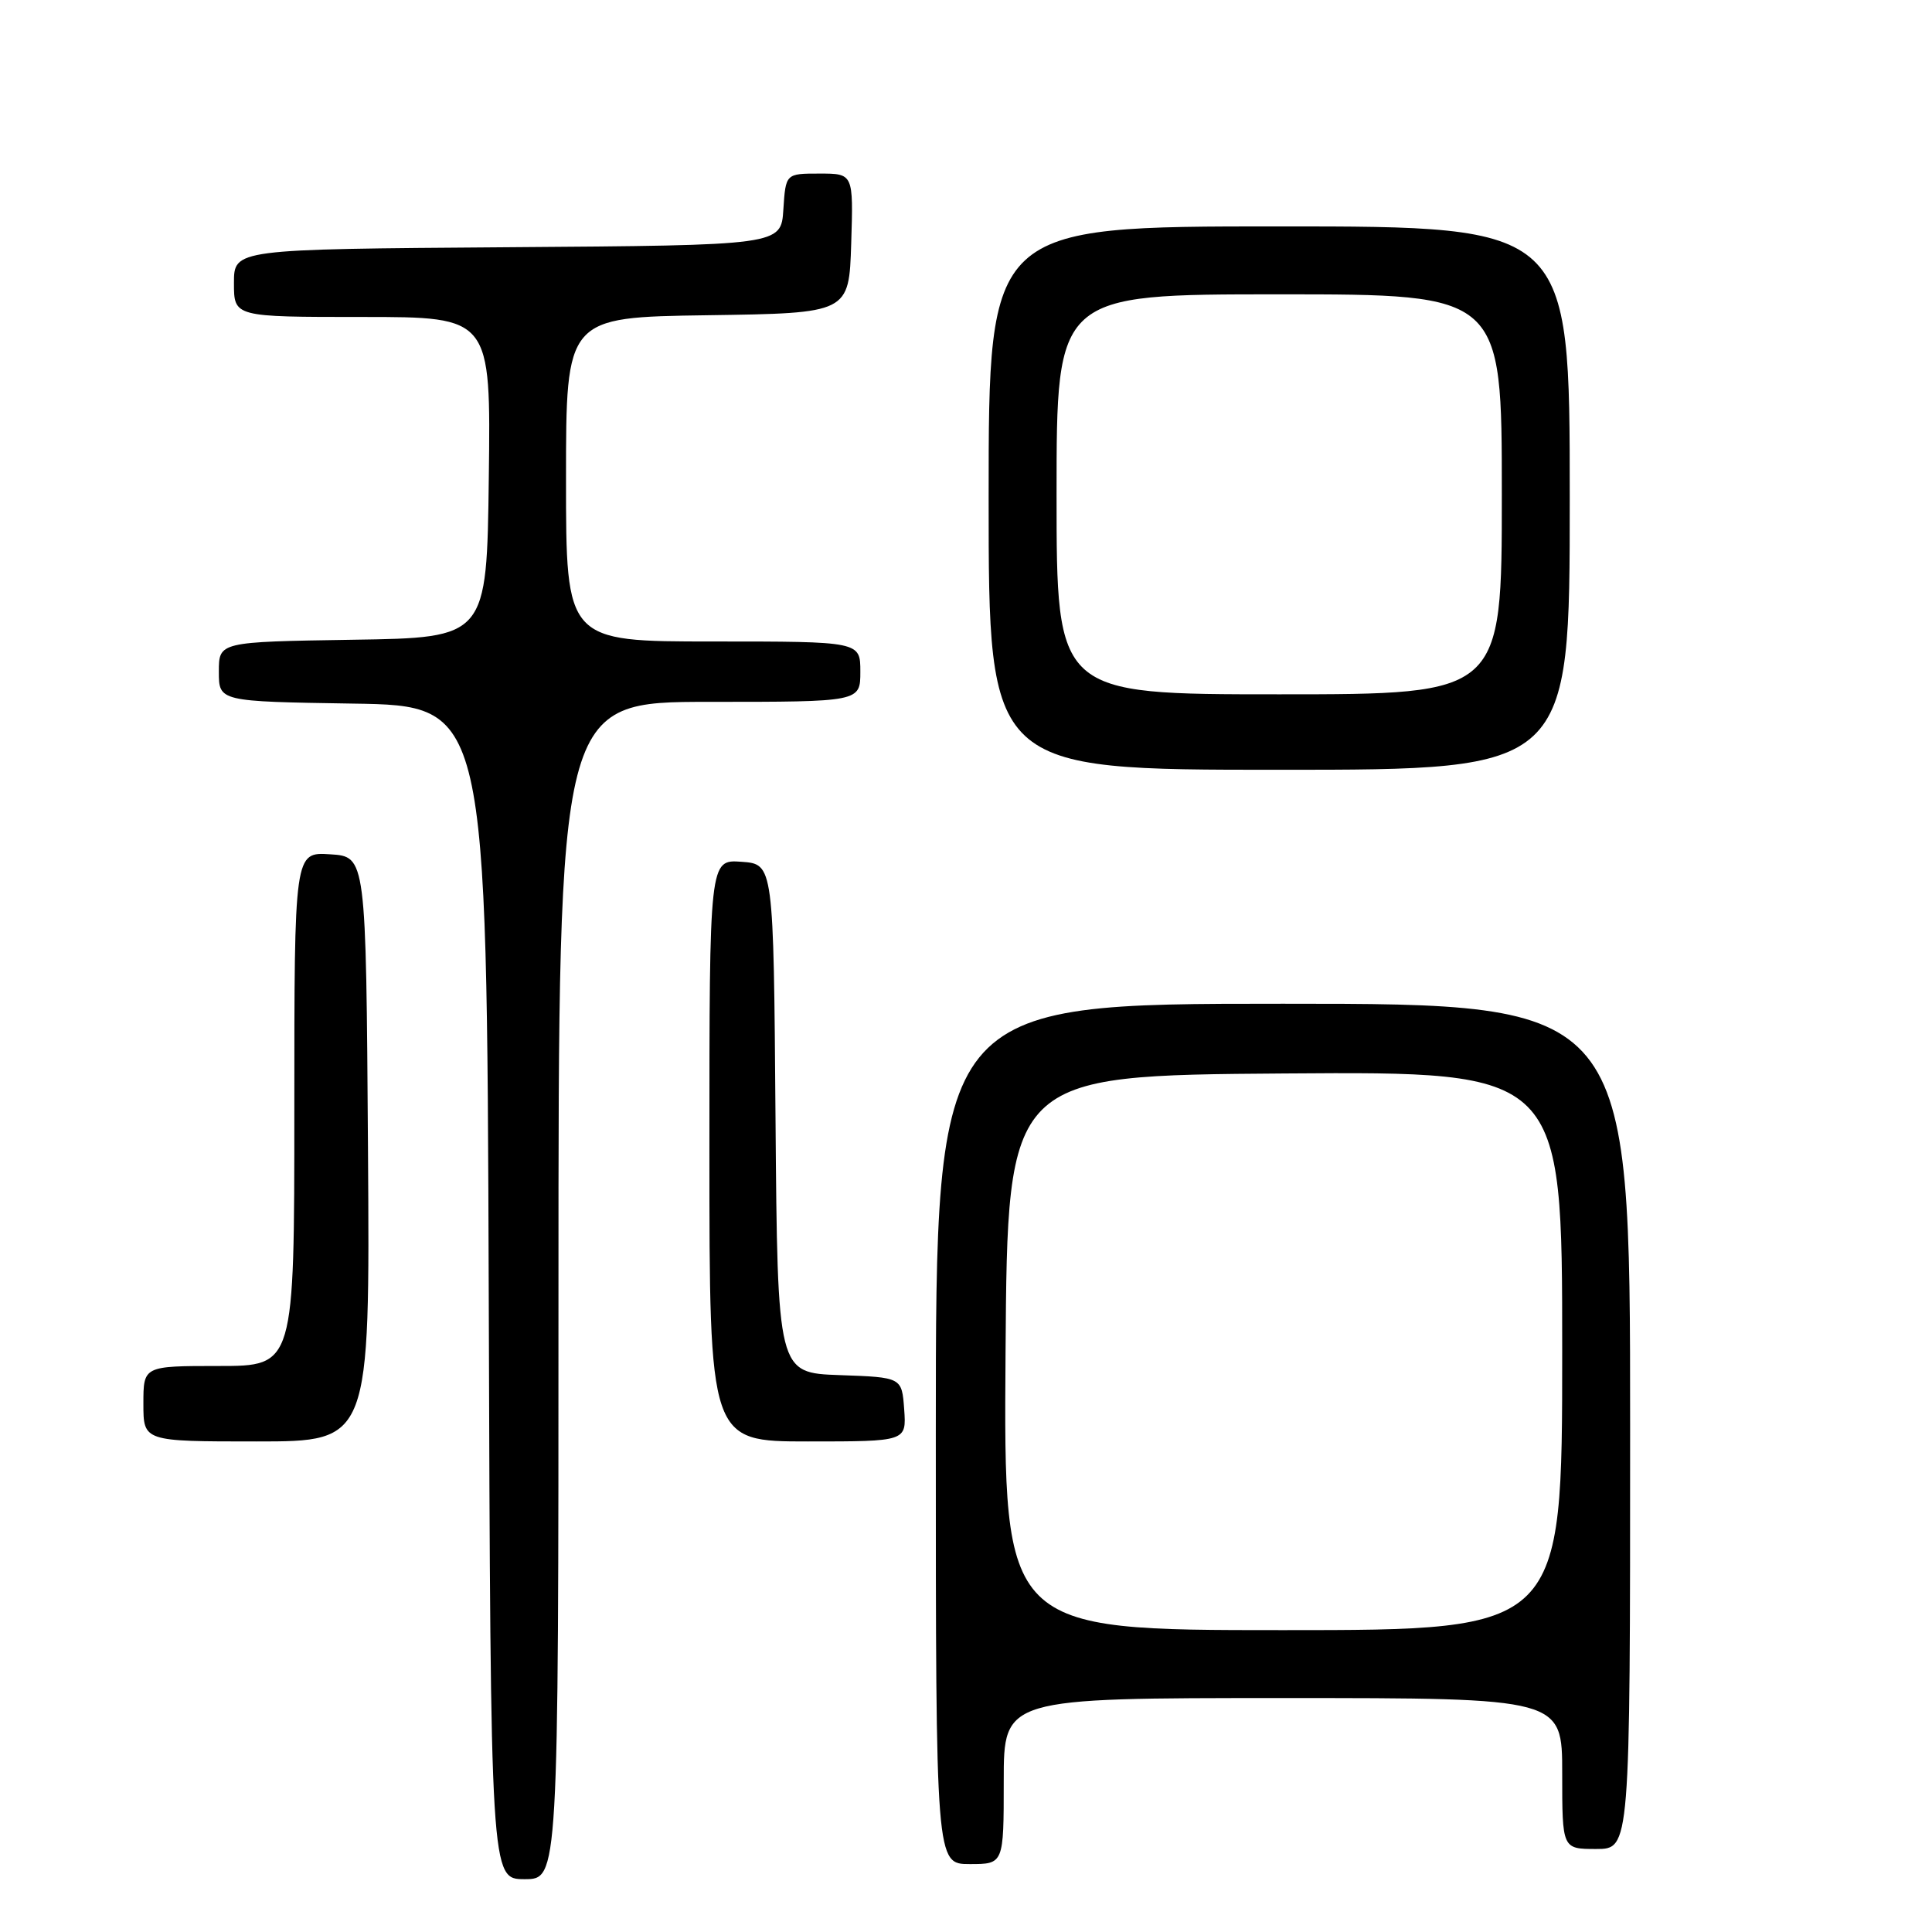 <?xml version="1.0" encoding="UTF-8" standalone="no"?>
<!DOCTYPE svg PUBLIC "-//W3C//DTD SVG 1.1//EN" "http://www.w3.org/Graphics/SVG/1.1/DTD/svg11.dtd" >
<svg xmlns="http://www.w3.org/2000/svg" xmlns:xlink="http://www.w3.org/1999/xlink" version="1.1" viewBox="0 0 256 256">
 <g >
 <path fill="currentColor"
d=" M 74.00 171.00 C 74.00 93.00 74.00 93.00 94.00 93.00 C 114.00 93.00 114.00 93.00 114.00 89.00 C 114.00 85.00 114.00 85.00 94.50 85.00 C 75.00 85.00 75.00 85.00 75.00 63.52 C 75.00 42.04 75.00 42.04 93.75 41.77 C 112.50 41.50 112.50 41.50 112.79 32.25 C 113.08 23.00 113.08 23.00 108.59 23.00 C 104.11 23.00 104.11 23.00 103.80 27.75 C 103.50 32.50 103.50 32.50 67.25 32.76 C 31.00 33.02 31.00 33.02 31.00 37.51 C 31.00 42.00 31.00 42.00 48.02 42.00 C 65.04 42.00 65.04 42.00 64.77 63.25 C 64.50 84.50 64.50 84.50 46.75 84.77 C 29.00 85.05 29.00 85.05 29.00 89.00 C 29.00 92.95 29.00 92.95 46.75 93.23 C 64.50 93.50 64.50 93.50 64.76 171.25 C 65.01 249.00 65.01 249.00 69.51 249.00 C 74.00 249.00 74.00 249.00 74.00 171.00 Z  M 133.00 236.00 C 133.00 225.00 133.00 225.00 170.00 225.00 C 207.00 225.00 207.00 225.00 207.00 235.00 C 207.00 245.00 207.00 245.00 211.50 245.00 C 216.00 245.00 216.00 245.00 216.00 189.00 C 216.00 133.00 216.00 133.00 170.00 133.00 C 124.00 133.00 124.00 133.00 124.00 190.00 C 124.00 247.00 124.00 247.00 128.50 247.00 C 133.00 247.00 133.00 247.00 133.00 236.00 Z  M 48.76 152.25 C 48.50 113.50 48.50 113.50 43.75 113.20 C 39.00 112.89 39.00 112.89 39.00 146.95 C 39.00 181.00 39.00 181.00 29.00 181.00 C 19.00 181.00 19.00 181.00 19.00 186.00 C 19.00 191.00 19.00 191.00 34.01 191.00 C 49.02 191.00 49.02 191.00 48.76 152.25 Z  M 119.81 186.75 C 119.50 182.50 119.50 182.50 111.26 182.21 C 103.03 181.92 103.03 181.92 102.76 148.21 C 102.50 114.50 102.50 114.50 98.25 114.19 C 94.00 113.89 94.00 113.89 94.00 152.44 C 94.00 191.00 94.00 191.00 107.06 191.00 C 120.11 191.00 120.11 191.00 119.81 186.75 Z  M 208.00 66.00 C 208.00 30.00 208.00 30.00 169.50 30.00 C 131.00 30.00 131.00 30.00 131.00 66.00 C 131.00 102.00 131.00 102.00 169.50 102.00 C 208.00 102.00 208.00 102.00 208.00 66.00 Z  M 133.24 179.25 C 133.50 142.50 133.50 142.50 170.25 142.24 C 207.00 141.98 207.00 141.98 207.00 178.99 C 207.00 216.00 207.00 216.00 169.99 216.00 C 132.98 216.00 132.98 216.00 133.24 179.25 Z  M 140.00 65.50 C 140.00 39.00 140.00 39.00 169.50 39.00 C 199.00 39.00 199.00 39.00 199.00 65.50 C 199.00 92.00 199.00 92.00 169.50 92.00 C 140.00 92.00 140.00 92.00 140.00 65.50 Z "/>
</g>
</svg>